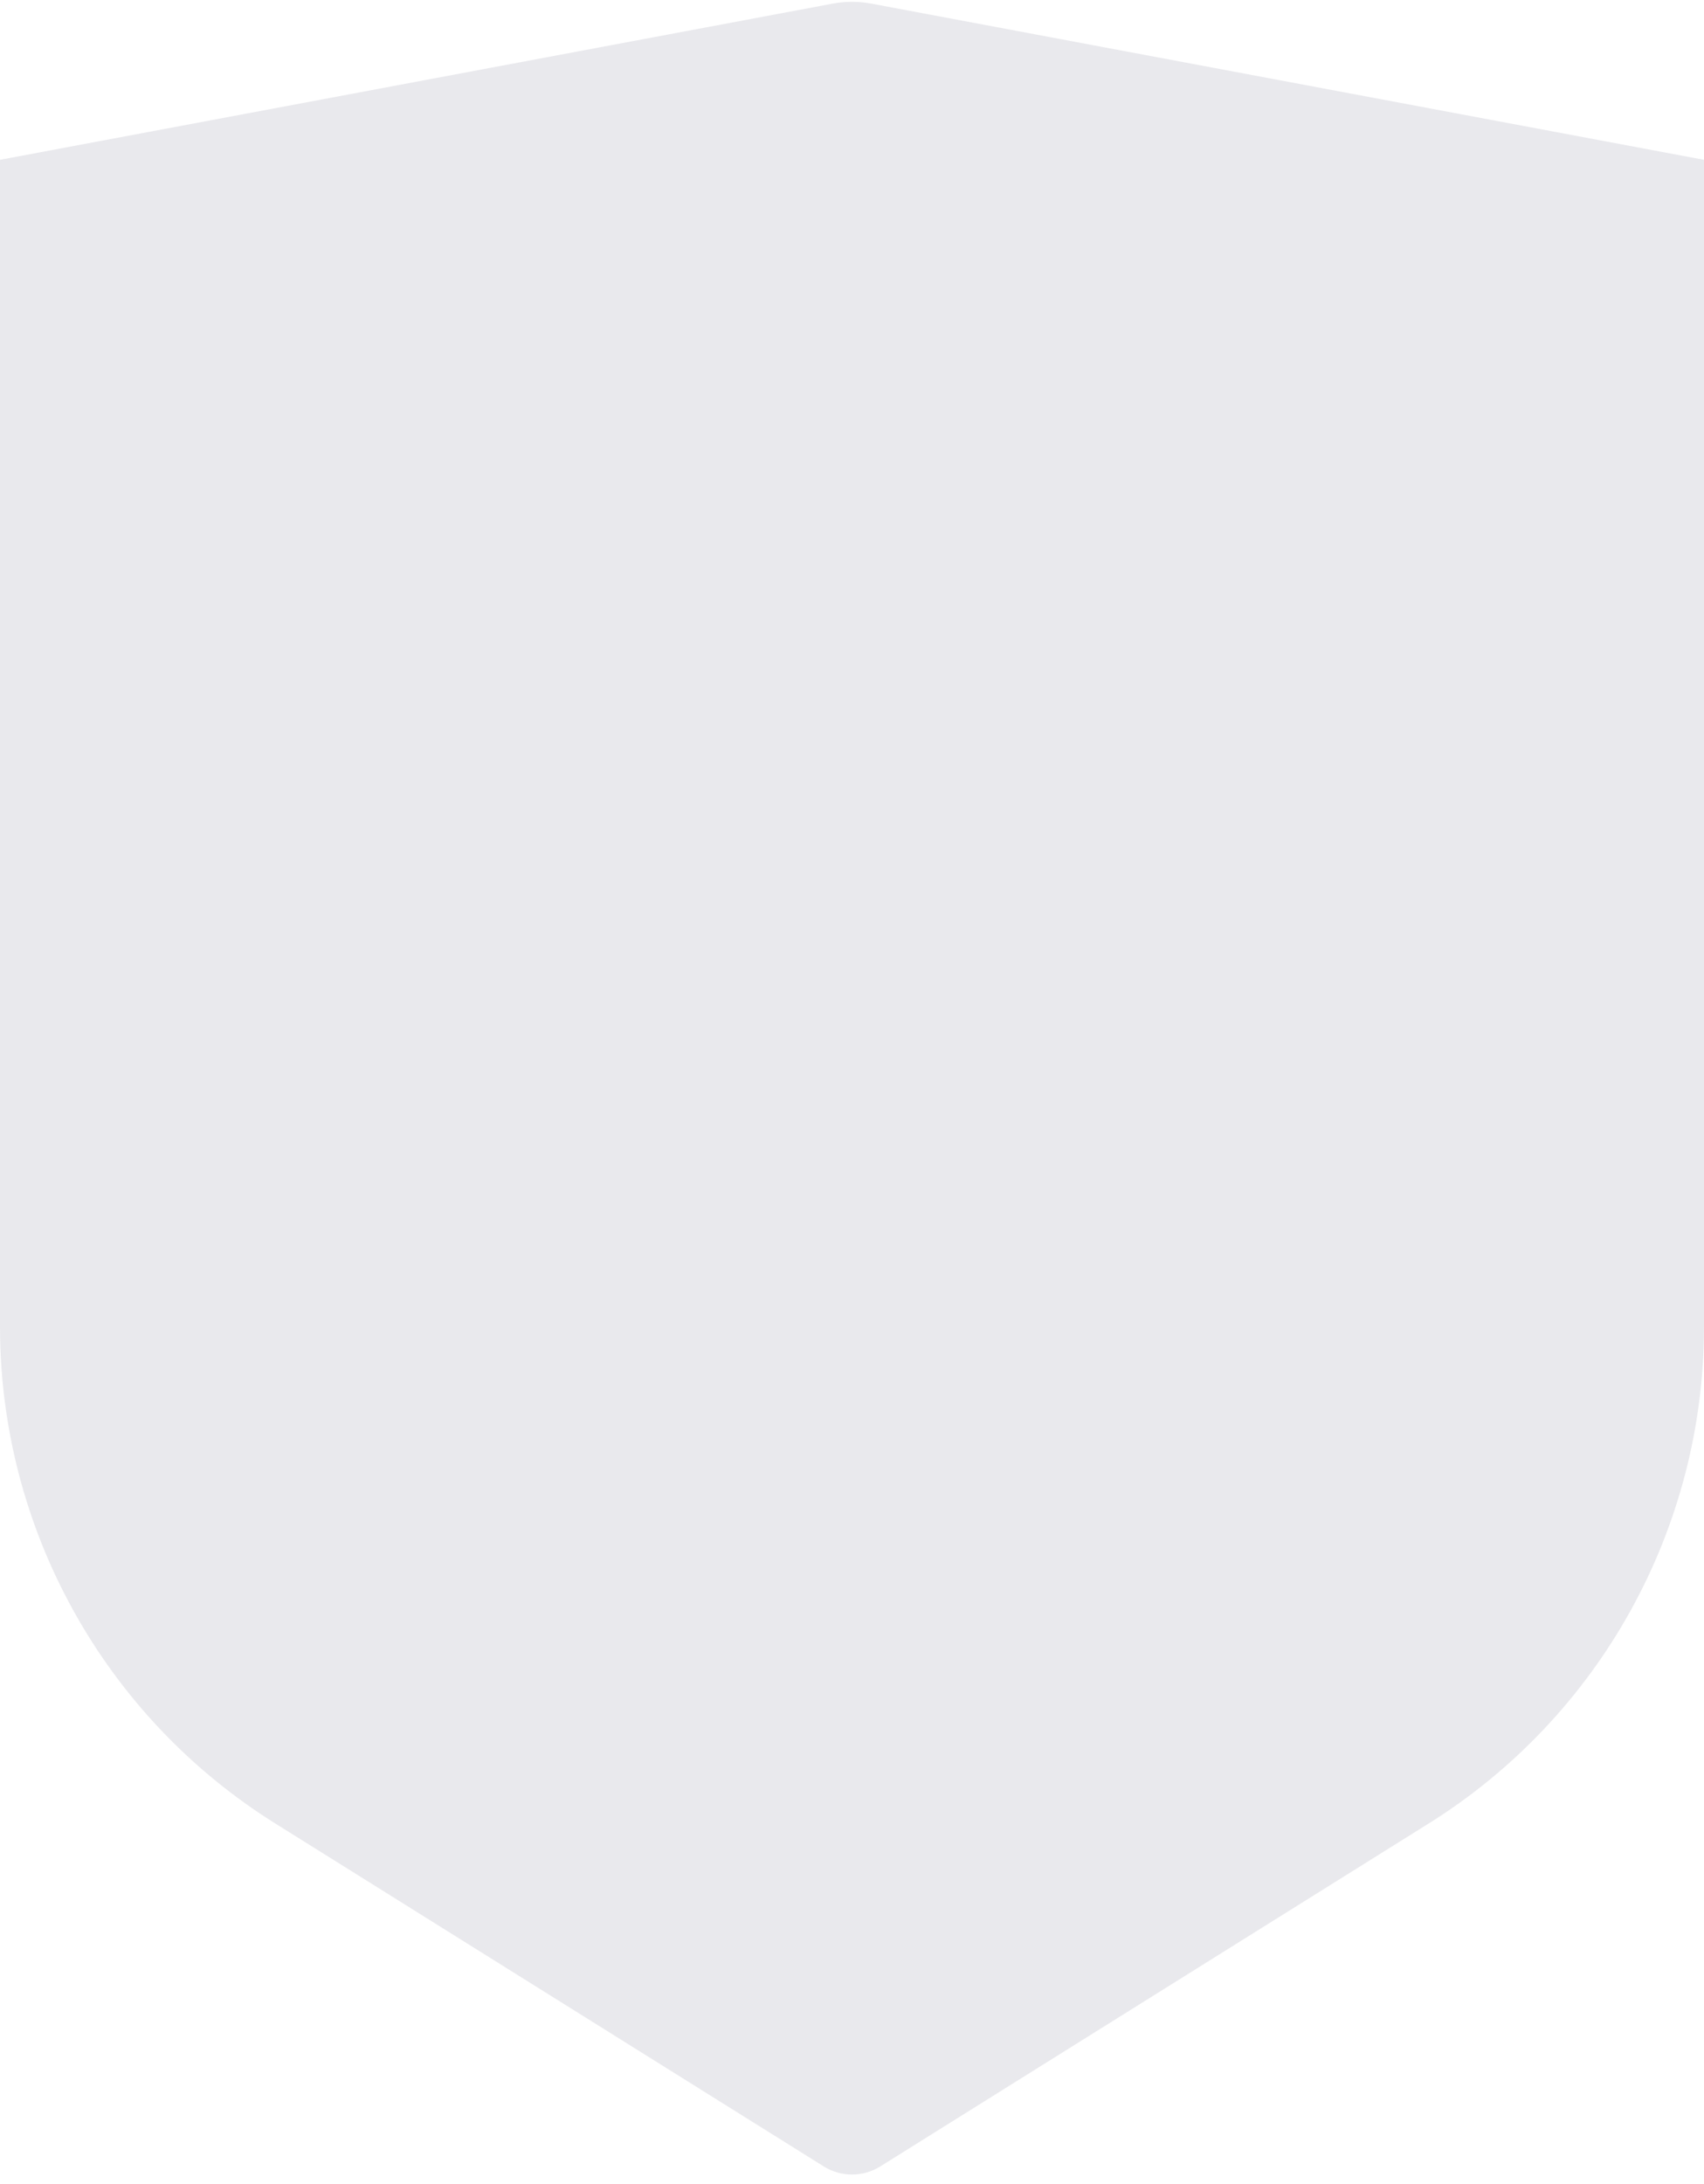 <svg width="32" height="41" viewBox="0 0 32 41" fill="none" xmlns="http://www.w3.org/2000/svg">
<path opacity="0.3" fill-rule="evenodd" clip-rule="evenodd" d="M0 3L15.631 0.069C15.875 0.023 16.125 0.023 16.369 0.069L32 3V24.903C32 28.696 30.046 32.221 26.83 34.231L16.53 40.669C16.206 40.871 15.794 40.871 15.47 40.669L5.17 34.231C1.954 32.221 0 28.696 0 24.903L0 3Z" fill="#B5B5C3"/>
</svg>
